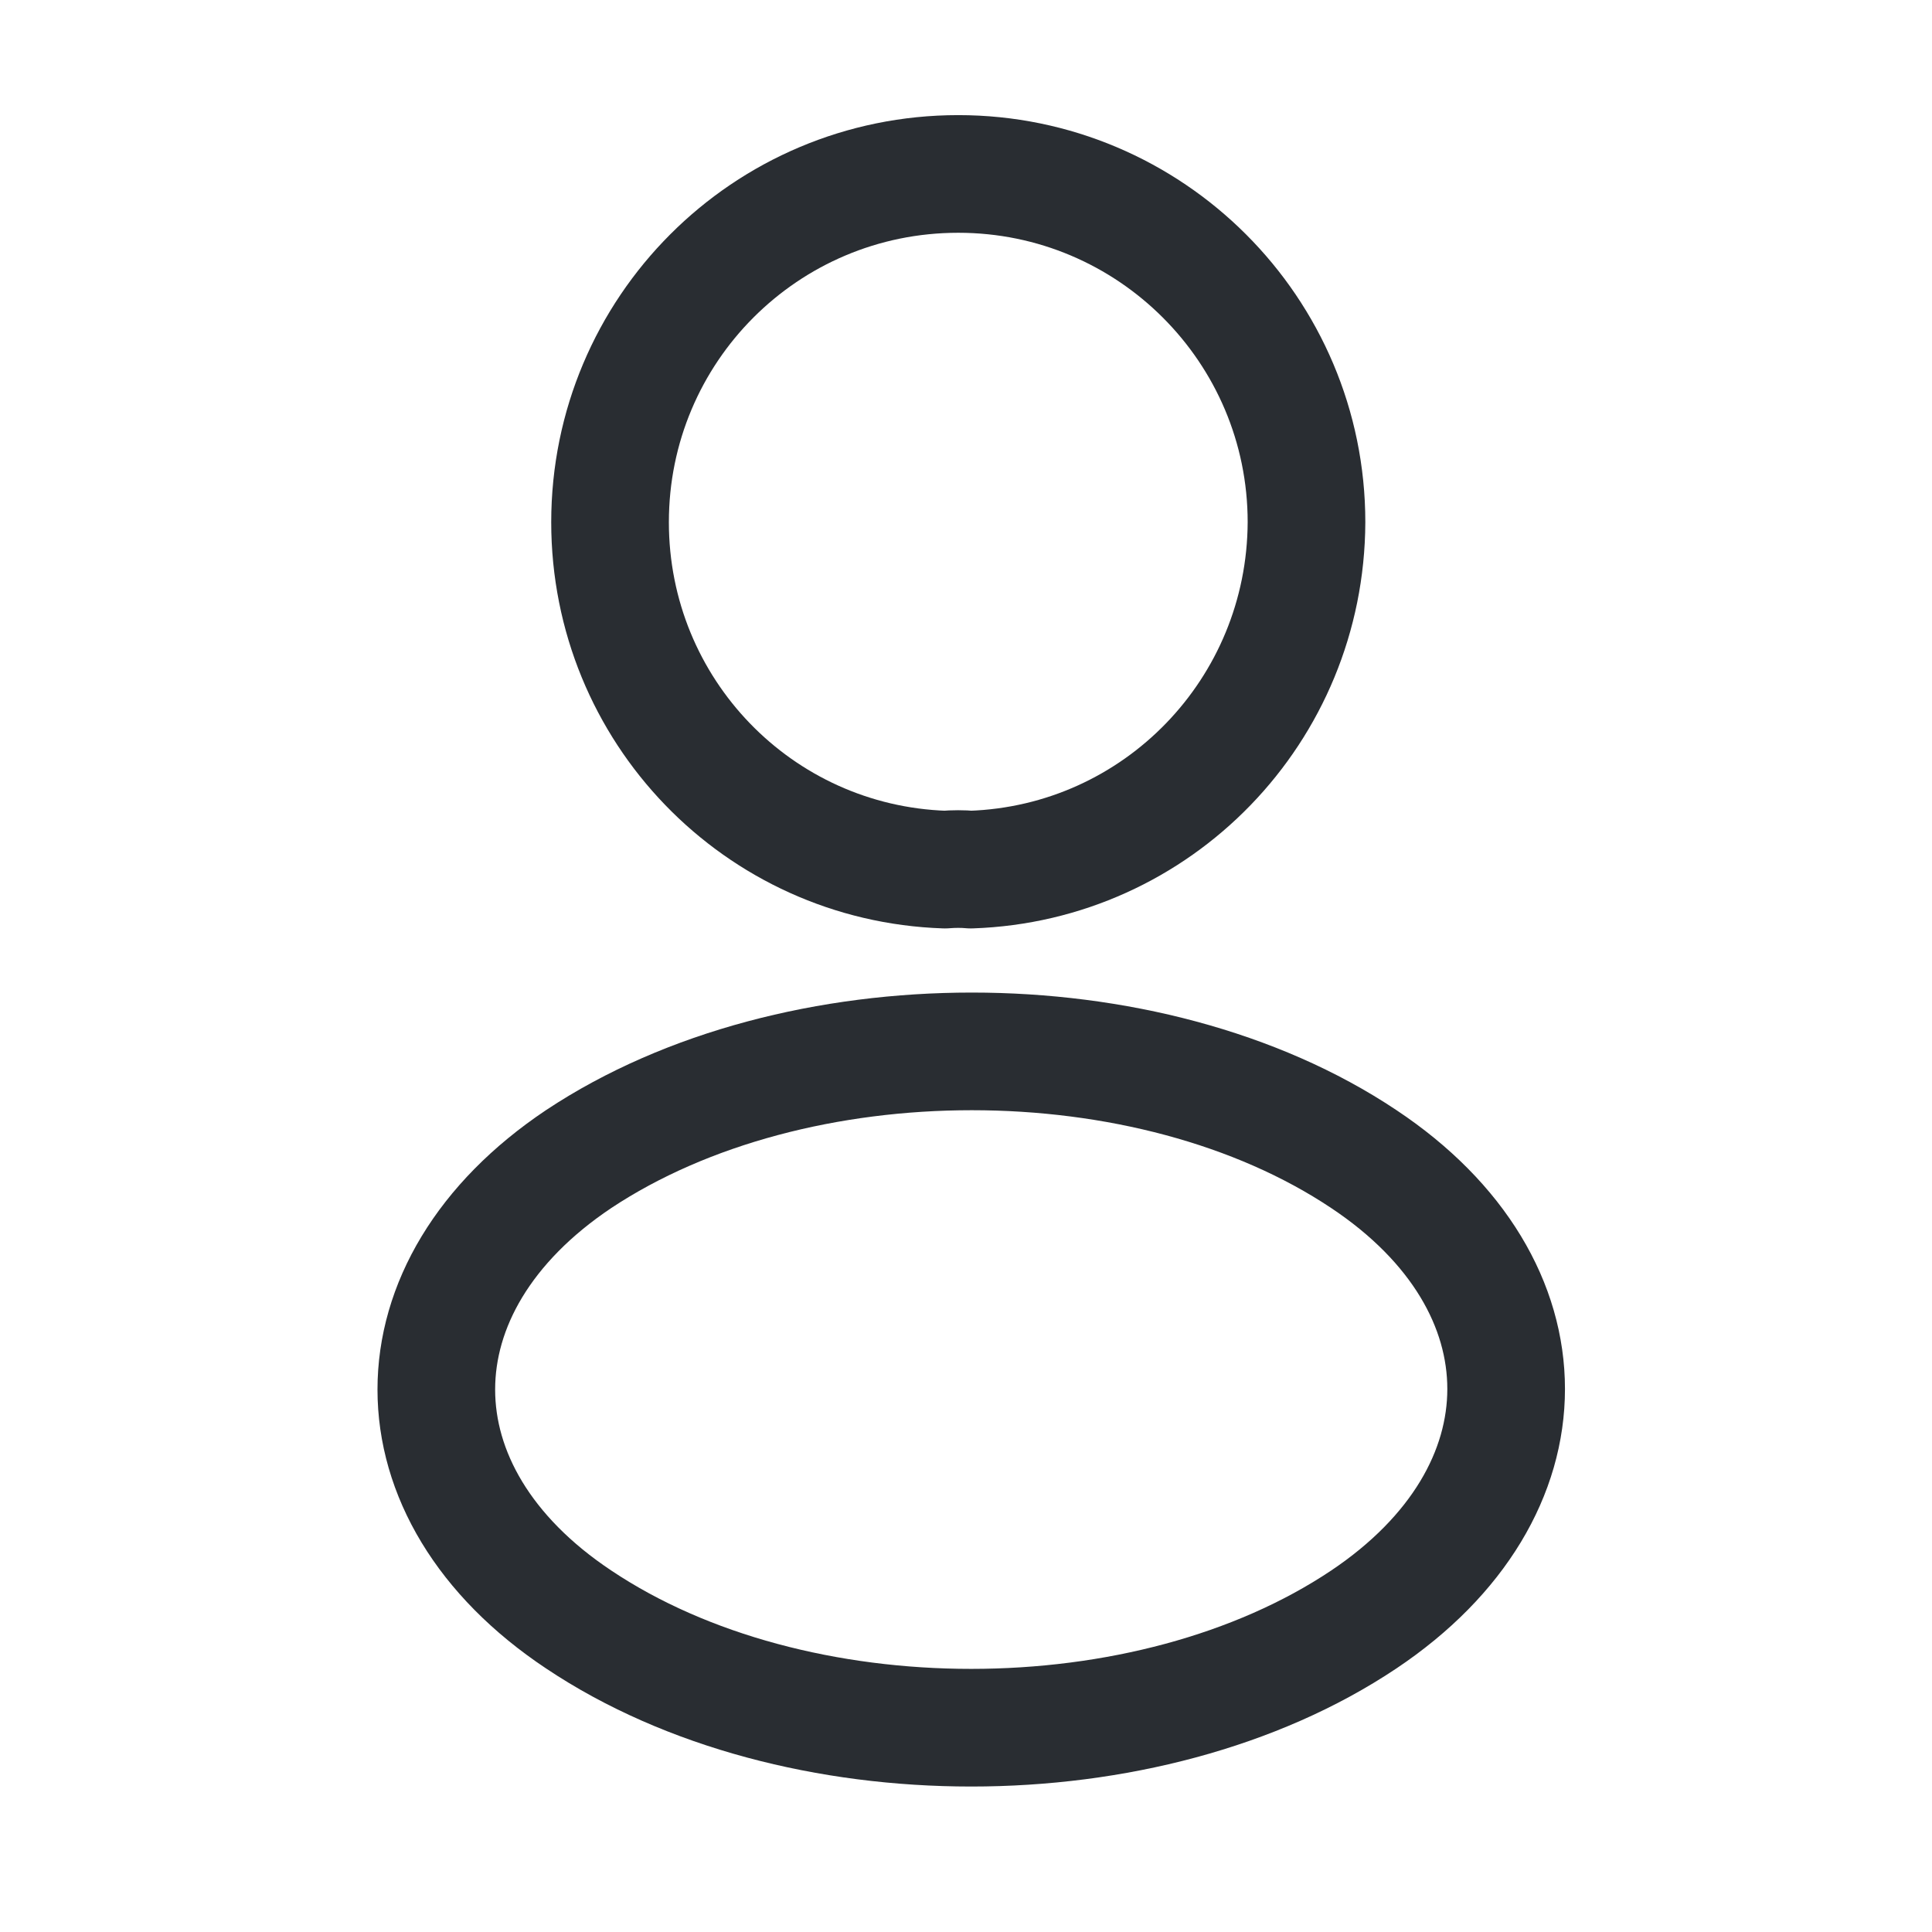 <svg width="29" height="29" viewBox="0 0 29 29" fill="none" xmlns="http://www.w3.org/2000/svg">
<path d="M14.572 13.053C14.455 13.042 14.313 13.042 14.184 13.053C11.382 12.959 9.157 10.663 9.157 7.838C9.157 4.953 11.488 2.611 14.384 2.611C17.268 2.611 19.611 4.953 19.611 7.838C19.6 10.663 17.375 12.959 14.572 13.053Z" stroke="#292D32" stroke-width="1.766" stroke-linecap="round" stroke-linejoin="round"/>
<path d="M8.686 17.398C5.837 19.305 5.837 22.413 8.686 24.309C11.923 26.475 17.233 26.475 20.471 24.309C23.32 22.401 23.32 19.293 20.471 17.398C17.245 15.243 11.935 15.243 8.686 17.398Z" stroke="#292D32" stroke-width="1.766" stroke-linecap="round" stroke-linejoin="round"/>
</svg>
